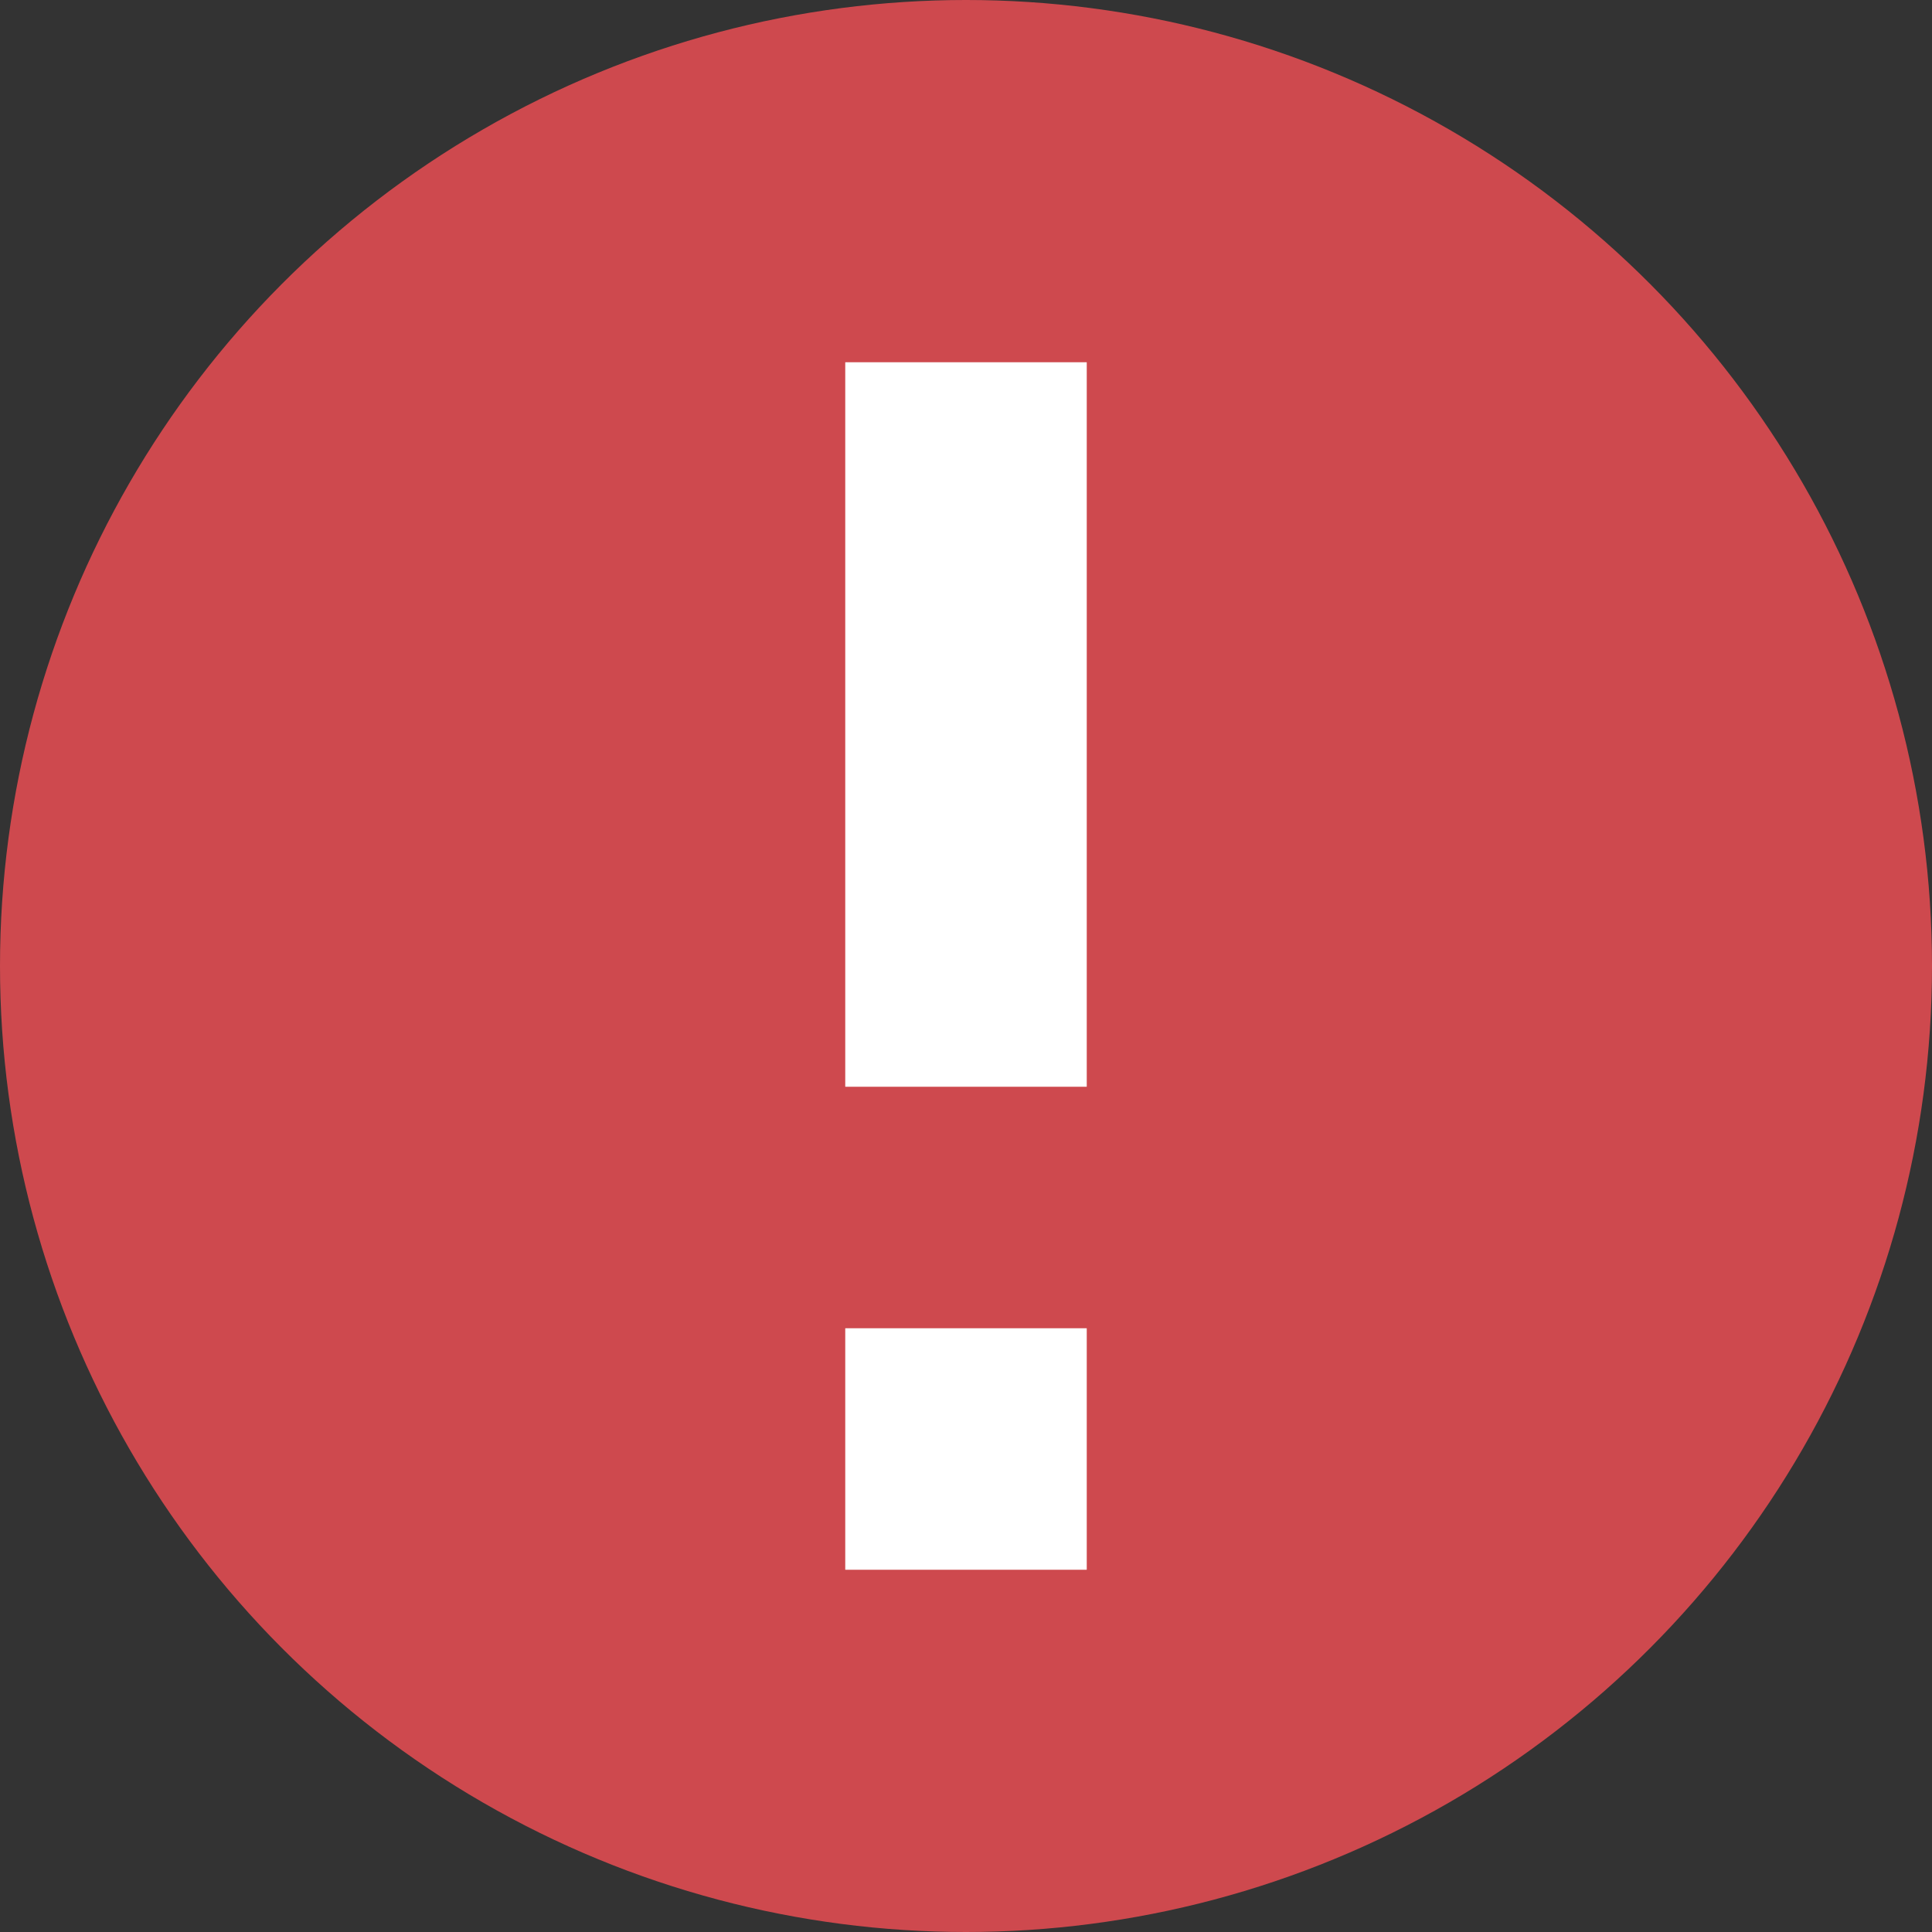 <?xml version="1.0" encoding="UTF-8"?>
<svg width="16px" height="16px" viewBox="0 0 16 16" version="1.1" xmlns="http://www.w3.org/2000/svg" xmlns:xlink="http://www.w3.org/1999/xlink">
    <rect x="0" y="0" width="16" height="16" fill="#333333" stroke="none"/>
    <!-- Generator: Sketch 52.5 (67469) - http://www.bohemiancoding.com/sketch -->
    <title>Artboard</title>
    <desc>Created with Sketch.</desc>
    <g id="Artboard" stroke="none" stroke-width="1" fill="none" fill-rule="evenodd">
        <g id="Group-6">
            <circle id="Oval" fill="#CE494E" cx="8" cy="8" r="8"></circle>
            <rect id="Rectangle" fill="#FFFFFF" x="7" y="3" width="2" height="6"></rect>
            <rect id="Rectangle" fill="#FFFFFF" x="7" y="11" width="2" height="2"></rect>
        </g>
    </g>
</svg>